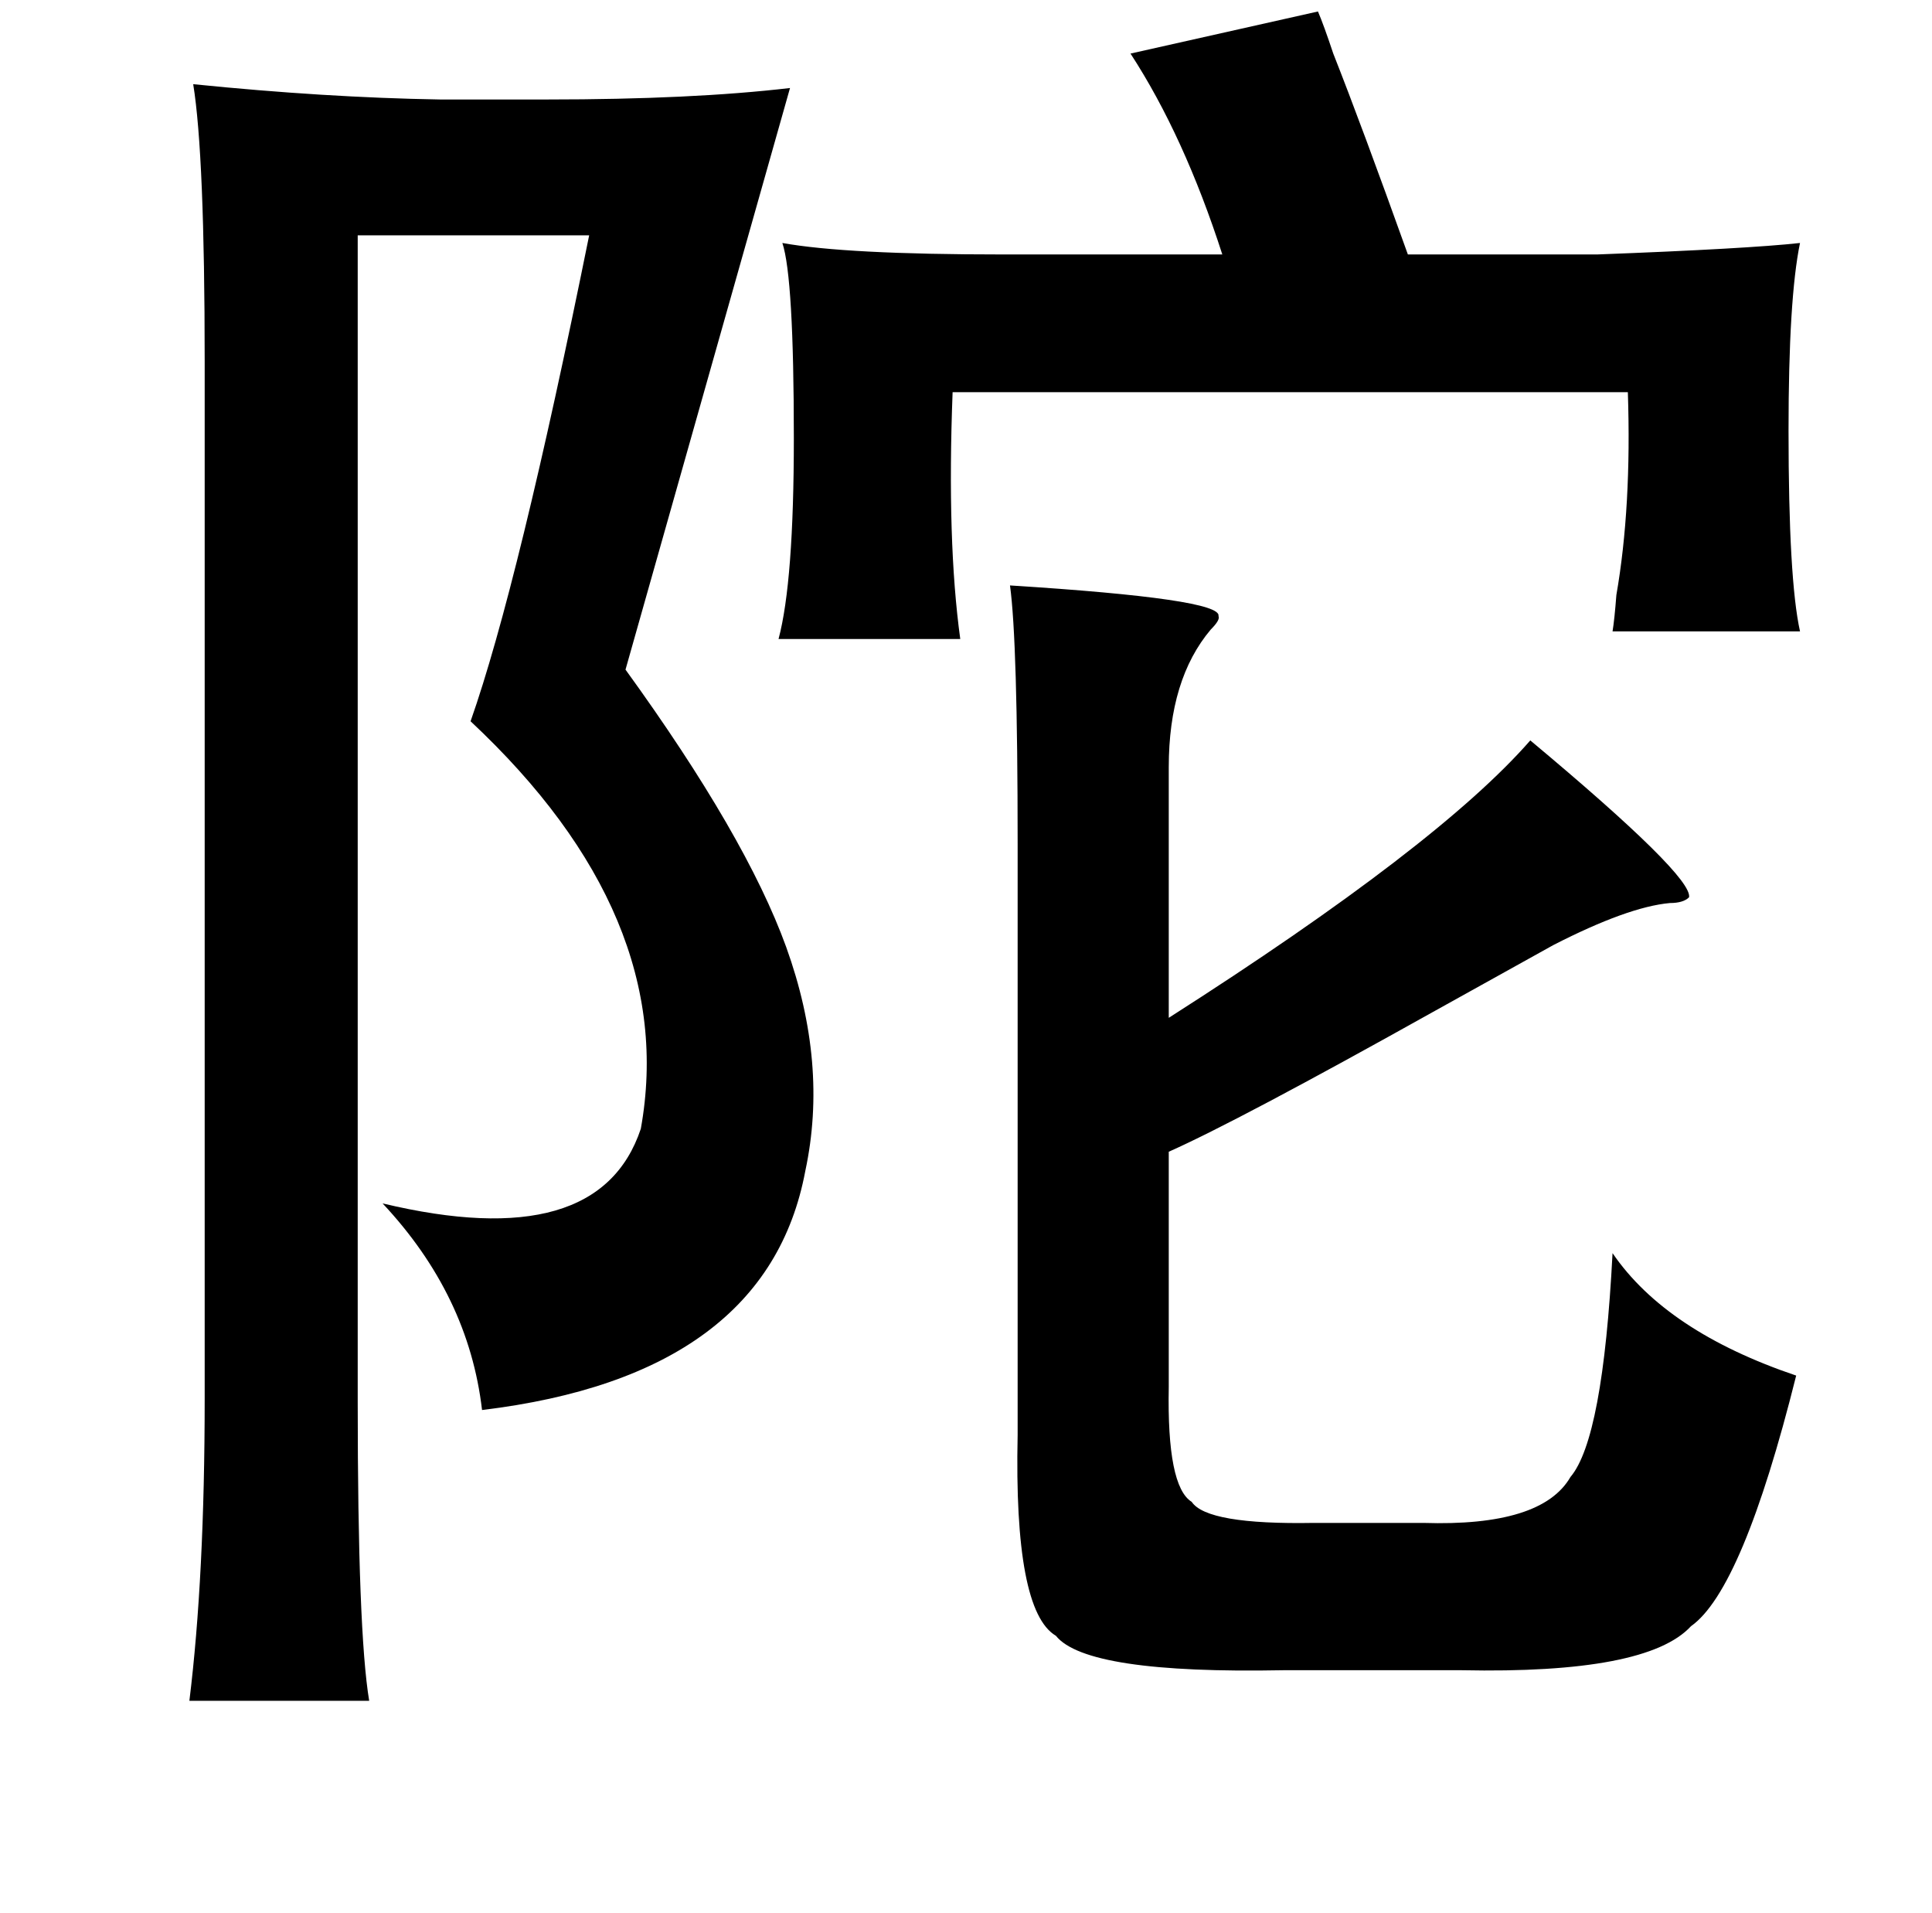 <?xml version="1.0" standalone="no"?>
<!DOCTYPE svg PUBLIC "-//W3C//DTD SVG 1.1//EN" "http://www.w3.org/Graphics/SVG/1.1/DTD/svg11.dtd" >
<svg xmlns="http://www.w3.org/2000/svg" xmlns:xlink="http://www.w3.org/1999/xlink" version="1.1" viewBox="-10 0 1010 1000">
   <path fill="currentColor"
d="M679 6q3 7 8 22q15 38 39 105h99q79 -3 106 -6q-6 29 -6 98q0 78 6 105h-98q1 -6 2 -19q8 -46 6 -106h-353q-3 78 4 129h-95q8 -30 8 -105q0 -84 -6 -102q33 6 115 6h115q-20 -62 -48 -105zM91 44q69 7 129 8h56q76 0 127 -6l-86 304q63 87 84 145q22 61 10 117
q-20 107 -169 125q-7 -60 -52 -108q113 27 135 -39q20 -111 -89 -213q25 -71 62 -254h-121v610q0 120 6 156h-94q8 -65 8 -158v-542q0 -108 -6 -145zM518 306q111 7 109 16q1 2 -4 7q-22 26 -22 72v131q141 -90 189 -145q85 71 83 82q-3 3 -10 3q-22 2 -61 22l-63 35
q-102 57 -138 73v123q-1 52 12 60q8 12 64 11h57q62 2 77 -24q17 -20 22 -117q28 41 96 64q-28 112 -55 131q-23 25 -120 23h-93q-103 2 -119 -18q-22 -13 -20 -105v-309q0 -106 -4 -135z" />
</svg>

